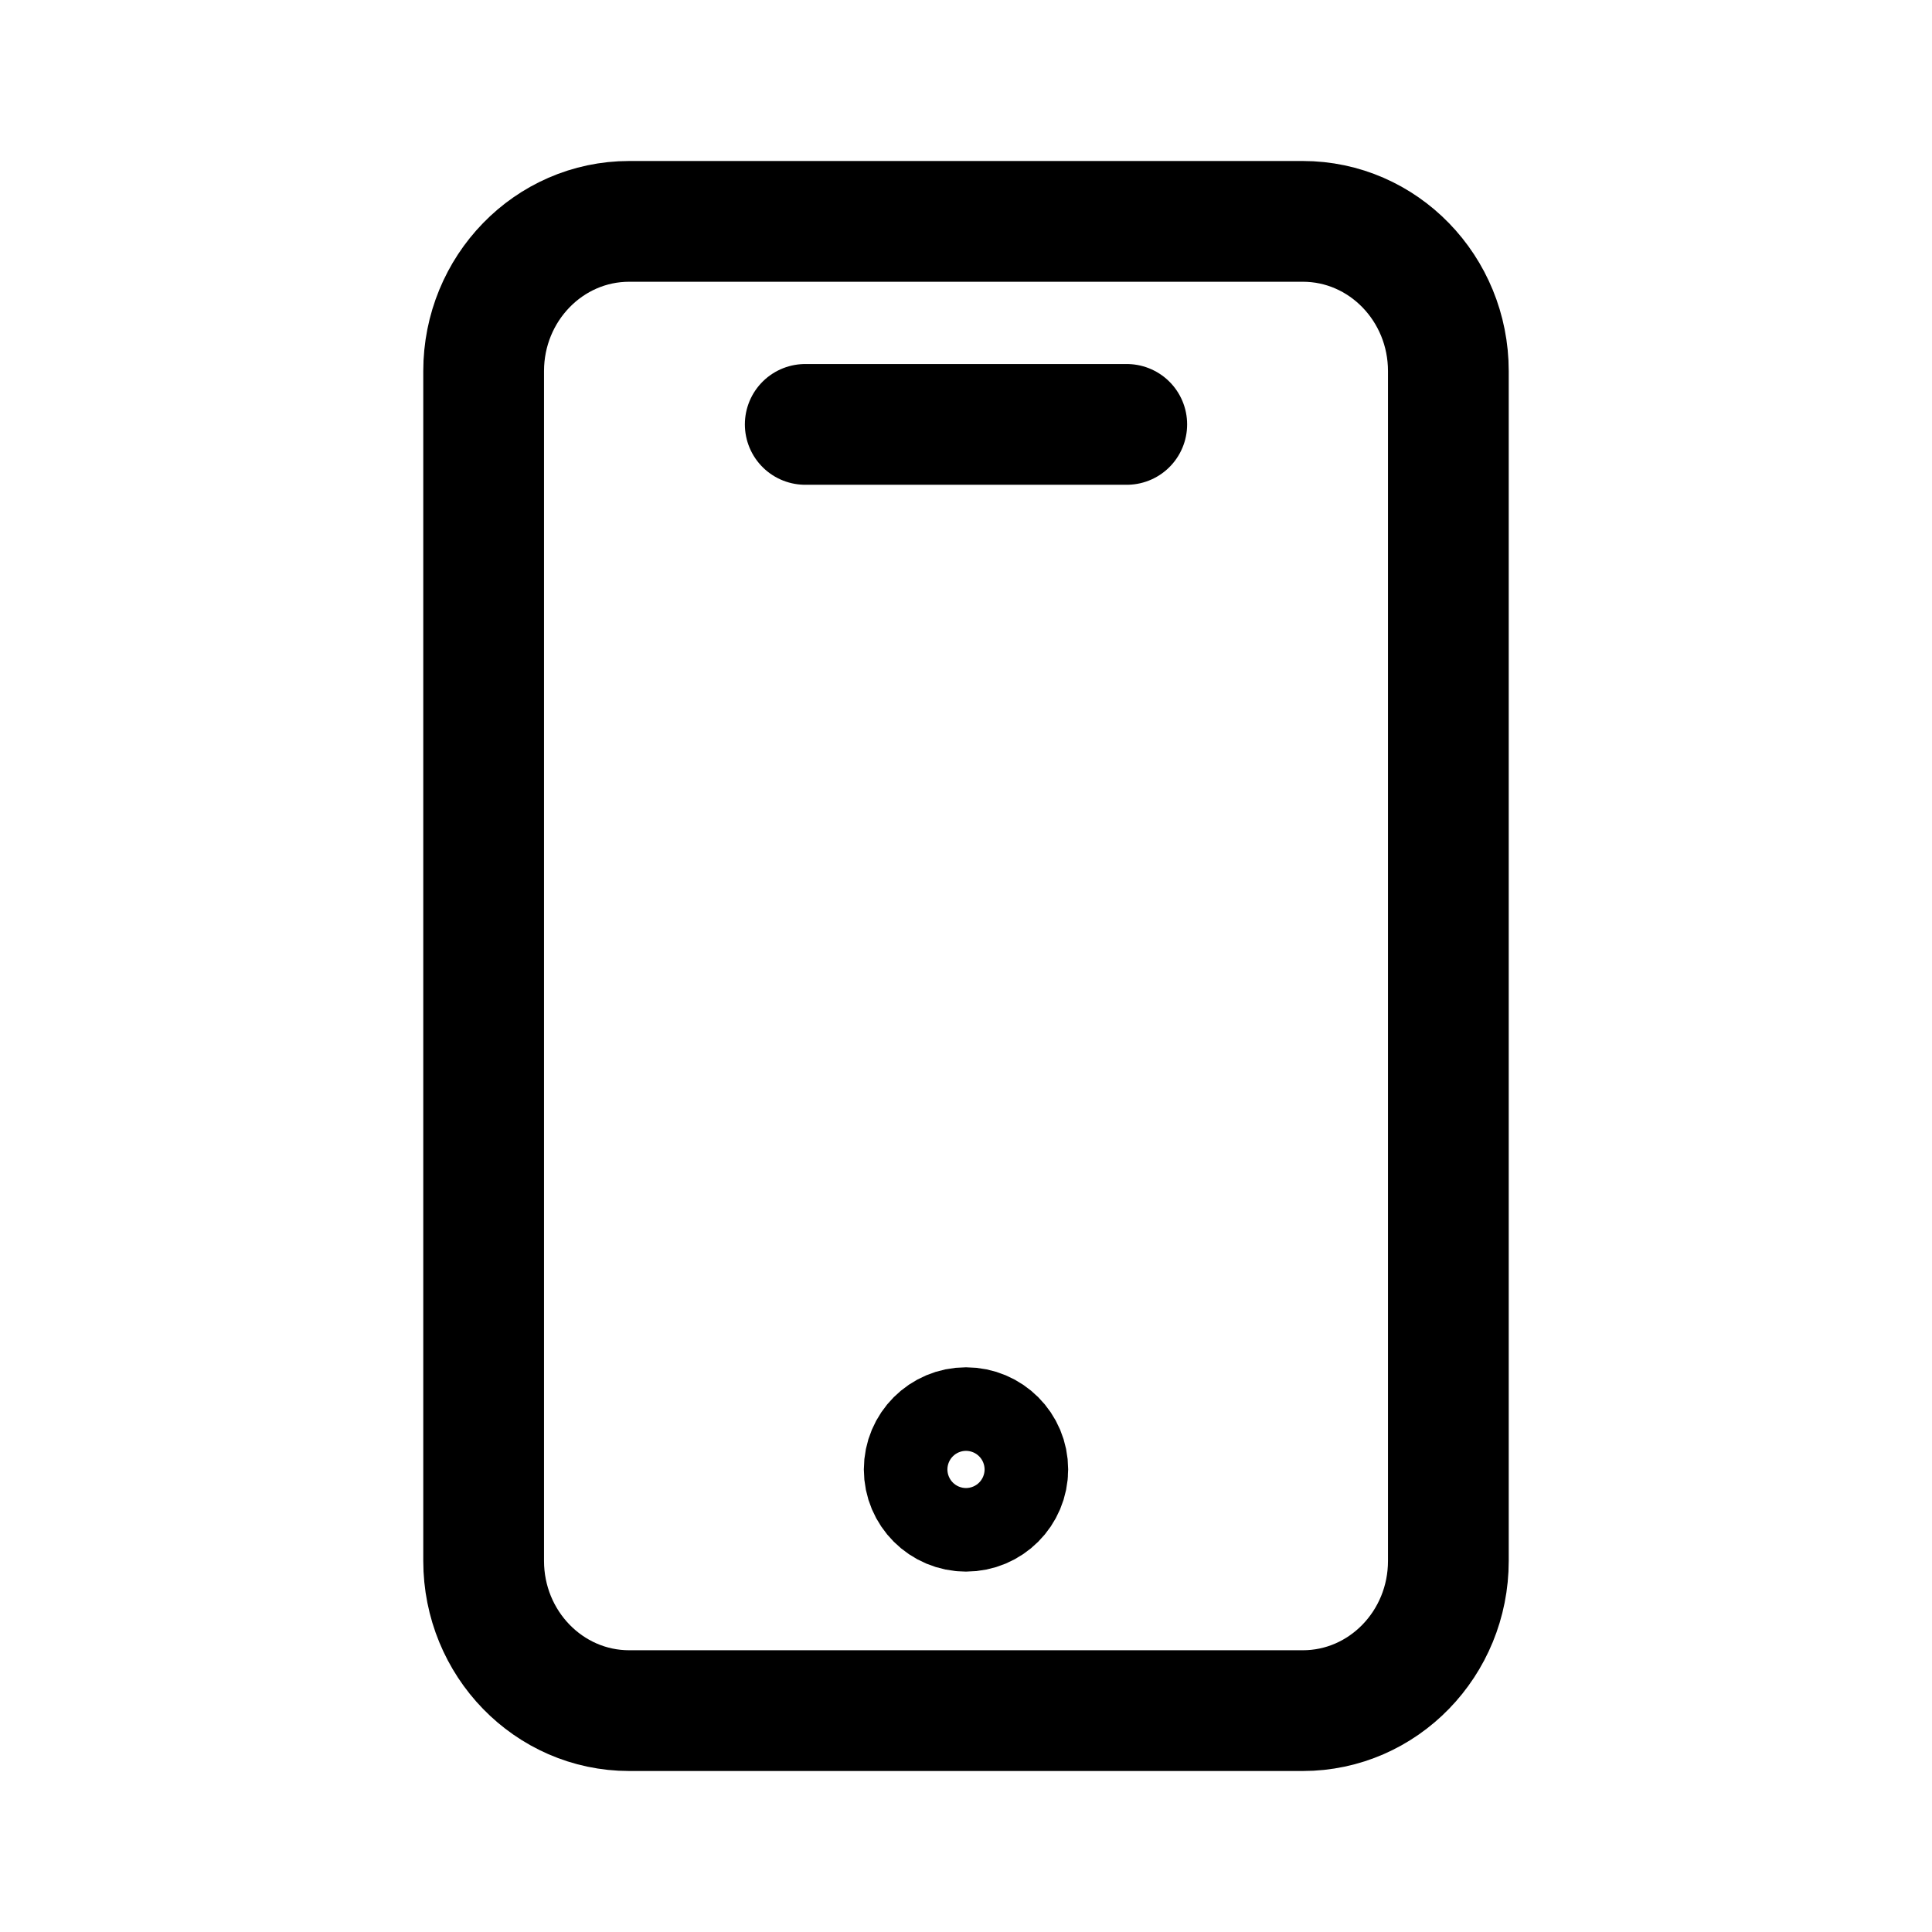 <svg width="24" height="24" viewBox="0 0 24 24" fill="none" xmlns="http://www.w3.org/2000/svg">
<path d="M16.184 2.75H7.816C6.818 2.75 6.008 3.583 6.008 4.61V19.39C6.008 20.417 6.818 21.25 7.816 21.25H16.184C17.182 21.25 17.992 20.417 17.992 19.39V4.61C17.992 3.583 17.182 2.75 16.184 2.75Z" stroke="black" stroke-width="1.5" stroke-linecap="round" stroke-linejoin="round"/>
<path d="M12 18.773C12.287 18.773 12.519 18.541 12.519 18.254C12.519 17.967 12.287 17.735 12 17.735C11.713 17.735 11.481 17.967 11.481 18.254C11.481 18.541 11.713 18.773 12 18.773Z" stroke="black" stroke-width="1.5" stroke-linecap="round" stroke-linejoin="round"/>
<path d="M10.003 5.272H13.997" stroke="black" stroke-width="1.5" stroke-linecap="round" stroke-linejoin="round"/>
</svg>
